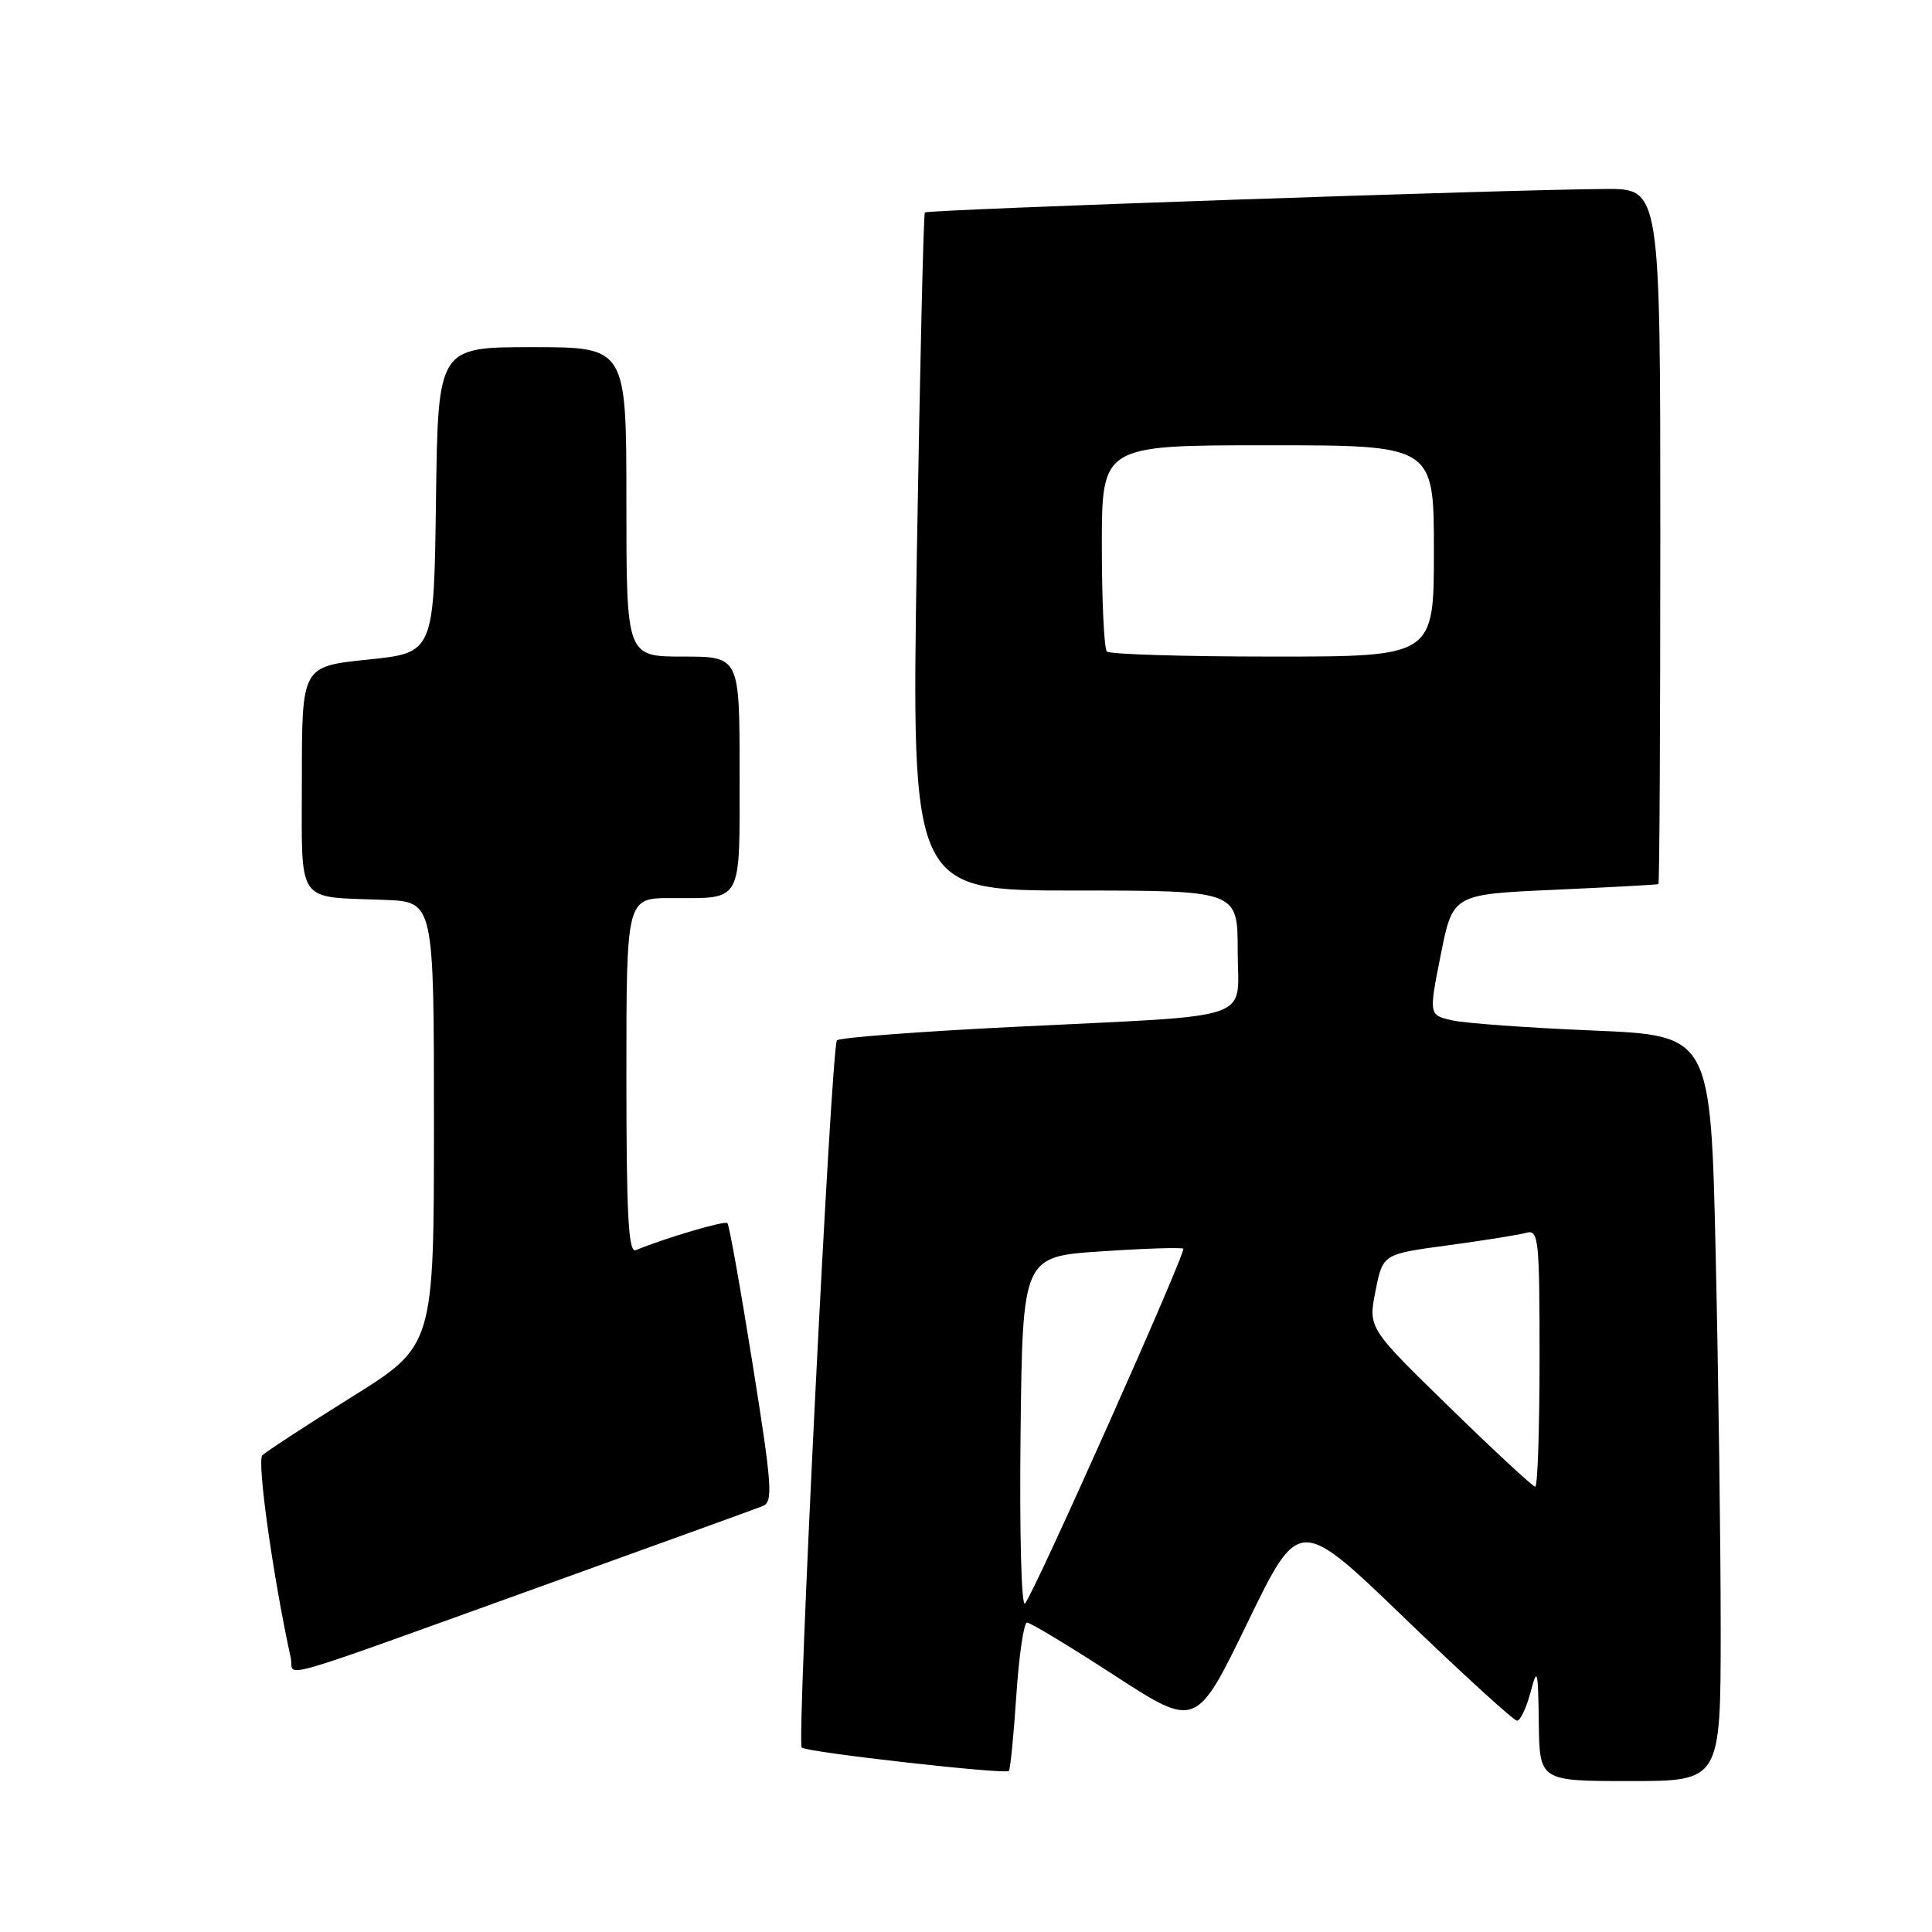 <?xml version="1.0" encoding="UTF-8" standalone="no"?>
<!DOCTYPE svg PUBLIC "-//W3C//DTD SVG 1.1//EN" "http://www.w3.org/Graphics/SVG/1.1/DTD/svg11.dtd" >
<svg xmlns="http://www.w3.org/2000/svg" xmlns:xlink="http://www.w3.org/1999/xlink" version="1.1" viewBox="0 0 256 256">
 <g >
 <path fill="currentColor"
d=" M 228.00 215.75 C 228.00 204.61 227.70 182.38 227.34 166.35 C 226.68 137.20 226.68 137.20 211.09 136.55 C 202.52 136.19 194.11 135.59 192.41 135.20 C 189.32 134.50 189.32 134.50 190.91 126.50 C 192.50 118.50 192.50 118.50 206.00 117.90 C 213.43 117.56 219.61 117.23 219.75 117.15 C 219.89 117.07 220.00 96.30 220.00 71.00 C 220.00 25.00 220.00 25.00 212.75 25.04 C 200.38 25.10 122.89 27.77 122.55 28.15 C 122.37 28.34 121.90 48.64 121.49 73.25 C 120.76 118.00 120.76 118.00 142.38 118.00 C 164.00 118.00 164.00 118.00 164.00 125.95 C 164.00 135.49 167.07 134.44 134.50 136.06 C 121.85 136.68 111.23 137.49 110.90 137.85 C 110.15 138.67 105.55 230.88 106.23 231.56 C 106.85 232.18 133.18 235.15 133.68 234.66 C 133.87 234.46 134.32 229.96 134.67 224.65 C 135.02 219.34 135.66 215.00 136.09 215.00 C 136.53 215.00 141.75 218.15 147.69 222.01 C 158.50 229.02 158.50 229.02 165.32 214.97 C 172.14 200.93 172.14 200.93 186.18 214.47 C 193.91 221.91 200.58 228.00 201.02 228.00 C 201.45 228.00 202.25 226.31 202.80 224.25 C 203.71 220.82 203.80 221.17 203.90 228.25 C 204.00 236.00 204.00 236.00 216.00 236.00 C 228.00 236.00 228.00 236.00 228.00 215.75 Z  M 74.50 209.19 C 88.25 204.24 100.21 199.90 101.07 199.56 C 102.46 199.00 102.31 196.93 99.72 180.71 C 98.12 170.70 96.62 162.31 96.39 162.07 C 96.04 161.71 88.27 164.00 84.25 165.65 C 83.27 166.06 83.00 161.06 83.00 142.58 C 83.00 119.00 83.00 119.00 88.92 119.00 C 98.51 119.00 98.00 119.93 98.00 102.39 C 98.00 87.00 98.00 87.00 90.50 87.00 C 83.00 87.00 83.00 87.00 83.00 66.50 C 83.00 46.00 83.00 46.00 70.52 46.00 C 58.04 46.00 58.04 46.00 57.77 66.25 C 57.50 86.50 57.50 86.50 48.75 87.40 C 40.00 88.30 40.00 88.30 40.00 103.13 C 40.00 120.16 39.05 118.77 51.00 119.24 C 57.50 119.50 57.50 119.50 57.50 148.91 C 57.50 178.32 57.50 178.32 46.57 185.13 C 40.57 188.88 35.25 192.35 34.76 192.84 C 34.02 193.58 36.20 209.08 38.53 219.69 C 39.09 222.25 34.63 223.55 74.50 209.19 Z  M 135.23 189.97 C 135.50 166.50 135.50 166.50 145.97 165.81 C 151.73 165.42 156.60 165.27 156.79 165.46 C 157.21 165.87 137.04 211.11 135.82 212.47 C 135.34 213.01 135.08 203.17 135.23 189.97 Z  M 192.08 186.48 C 181.29 175.97 181.29 175.97 182.26 171.07 C 183.23 166.17 183.23 166.17 191.87 165.01 C 196.61 164.37 201.29 163.62 202.25 163.35 C 203.87 162.90 204.00 164.16 204.00 179.93 C 204.00 189.32 203.74 197.00 203.43 197.00 C 203.12 197.00 198.01 192.27 192.08 186.48 Z  M 146.67 86.33 C 146.30 85.97 146.00 79.67 146.00 72.33 C 146.00 59.00 146.00 59.00 168.00 59.00 C 190.00 59.00 190.00 59.00 190.00 73.00 C 190.00 87.00 190.00 87.00 168.67 87.00 C 156.93 87.00 147.03 86.70 146.67 86.33 Z "/>
</g>
</svg>